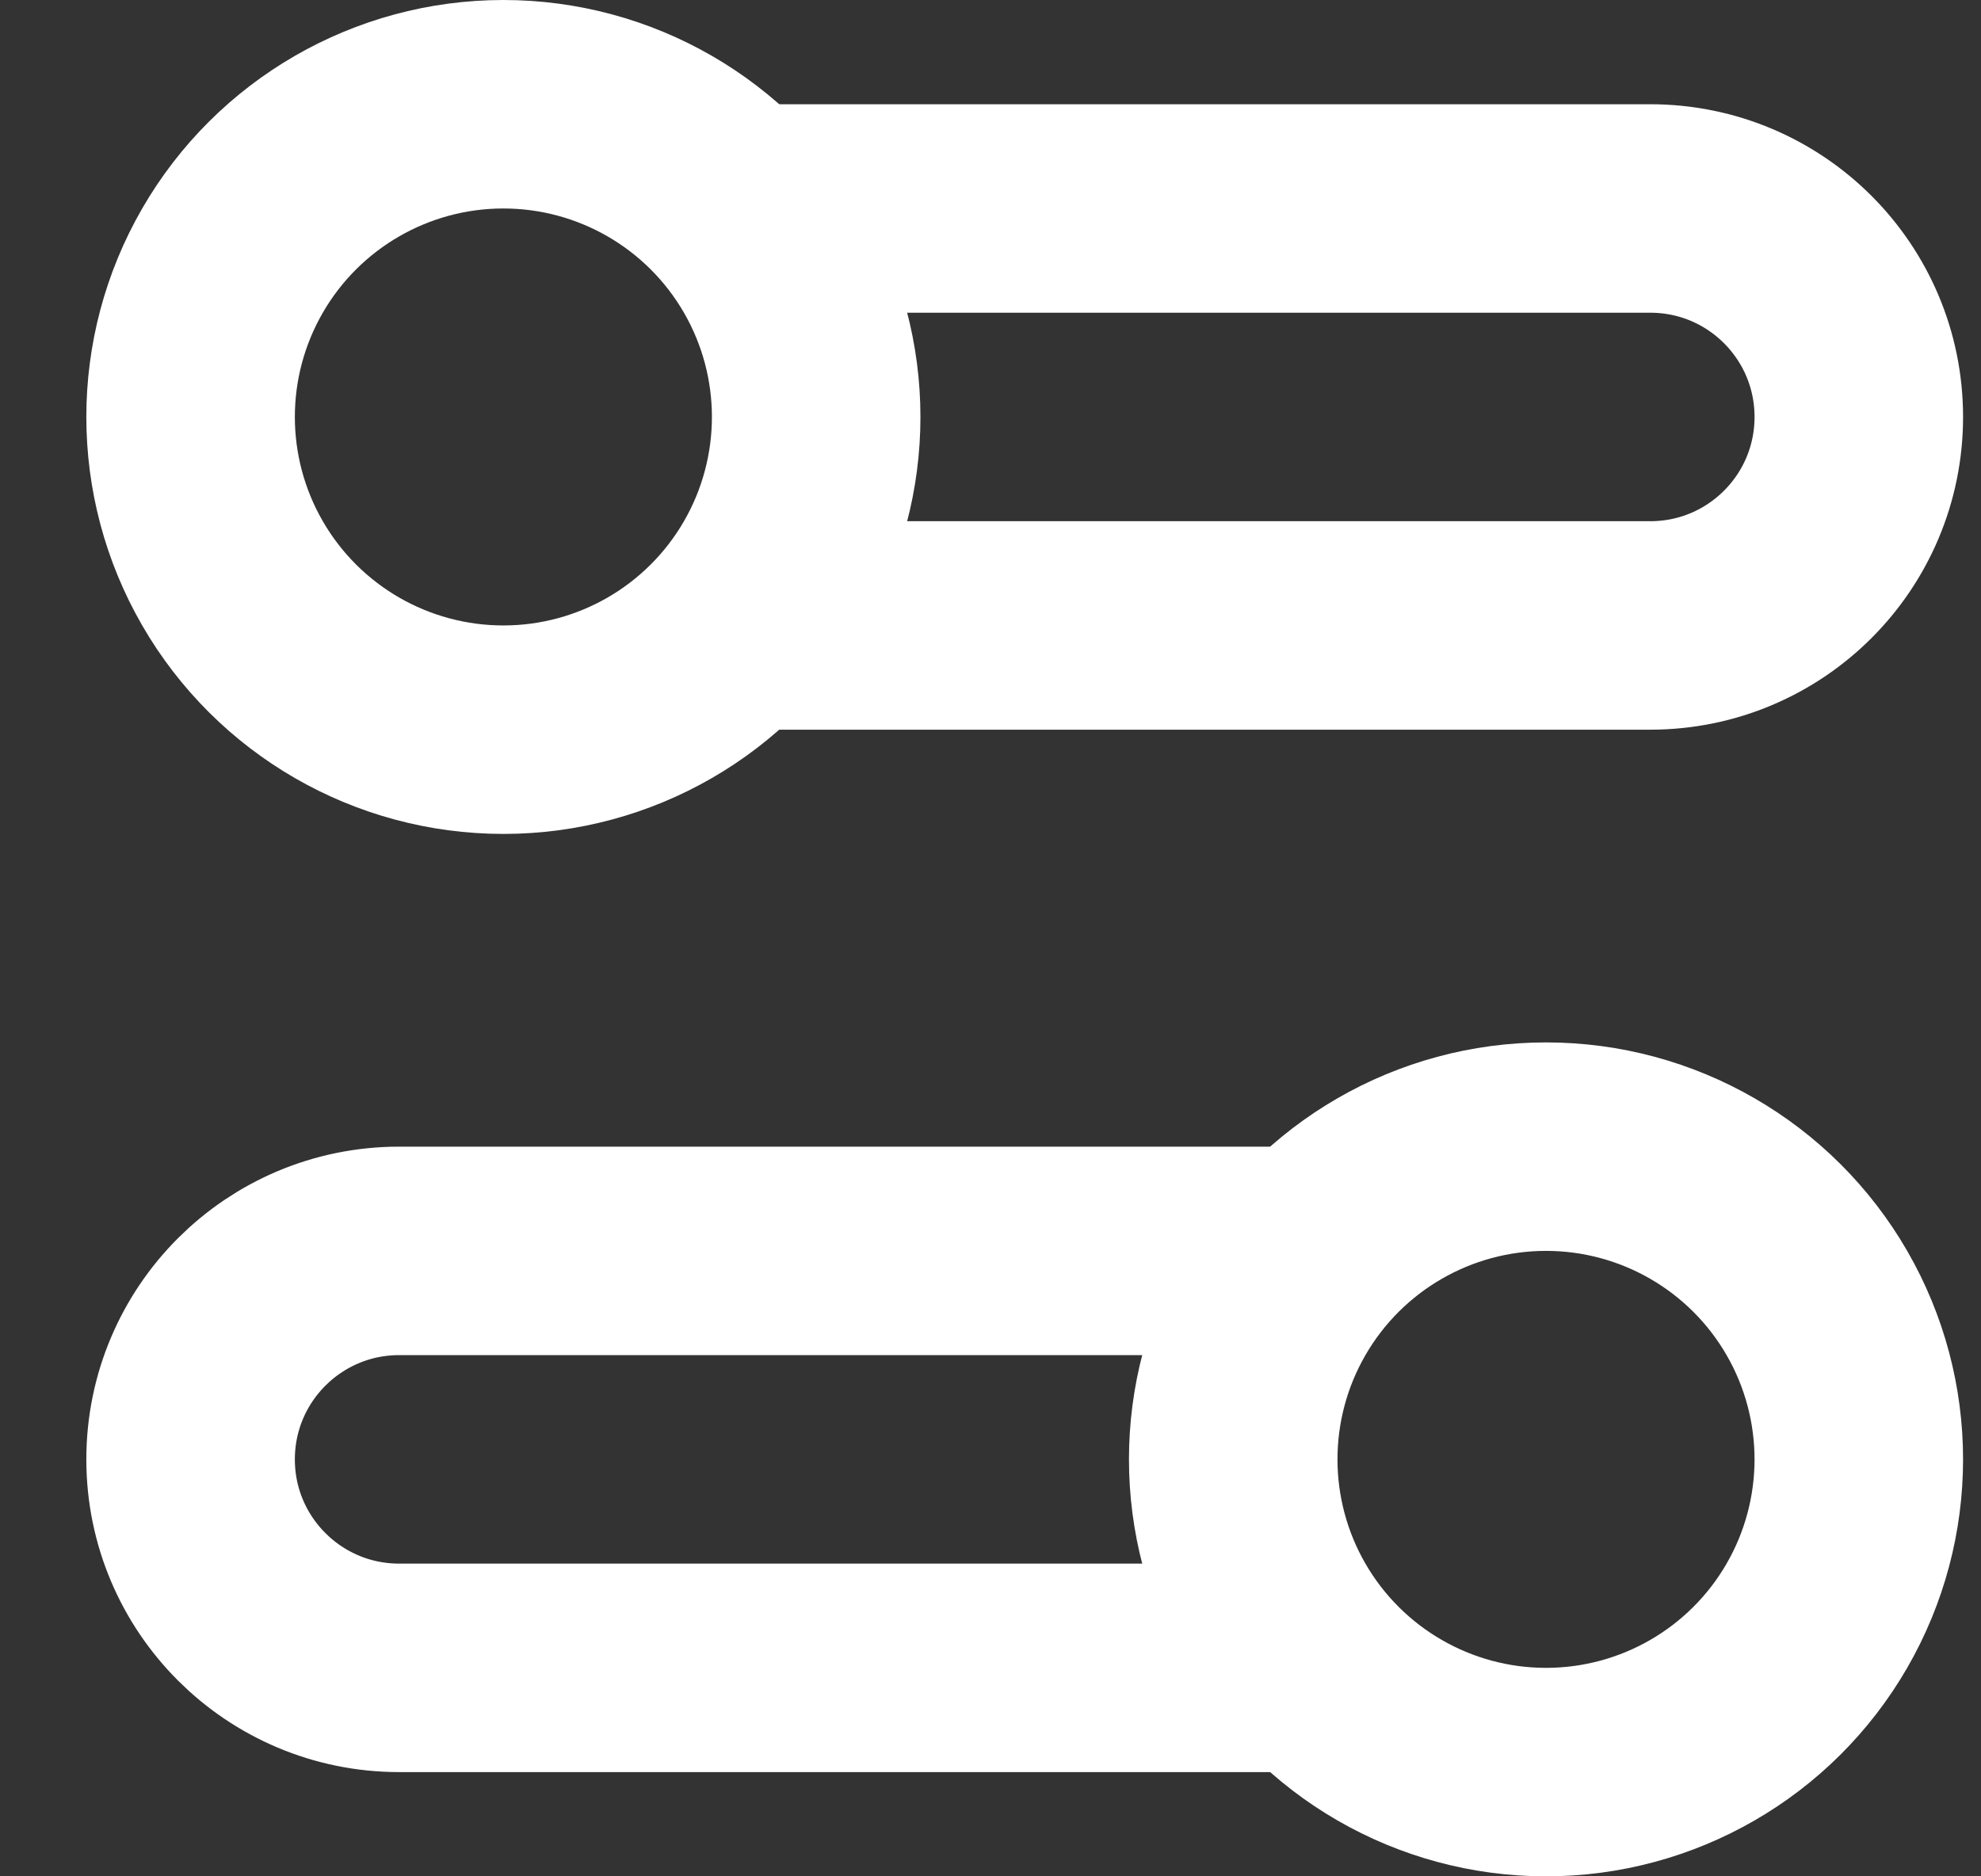 <svg width="19" height="18" viewBox="0 0 19 18" fill="none" xmlns="http://www.w3.org/2000/svg">
<rect x="0" y="0" width="19" height="18" fill="#333333" stroke="none"/>
<ellipse cx="4.828" cy="4" rx="3" ry="3" transform="rotate(90 4.828 4)" stroke="white" stroke-width="2" stroke-linecap="round"/>
<path d="M7.328 2H15.828C16.933 2 17.828 2.895 17.828 4C17.828 5.105 16.933 6 15.828 6H7.328" stroke="white" stroke-width="2" stroke-linecap="round"/>
<ellipse cx="3" cy="3" rx="3" ry="3" transform="matrix(4.37114e-08 1 1 -4.37114e-08 11.828 11)" stroke="white" stroke-width="2" stroke-linecap="round"/>
<path d="M12.328 12H3.828C2.724 12 1.828 12.895 1.828 14C1.828 15.105 2.724 16 3.828 16H12.328" stroke="white" stroke-width="2" stroke-linecap="round"/>
</svg>
